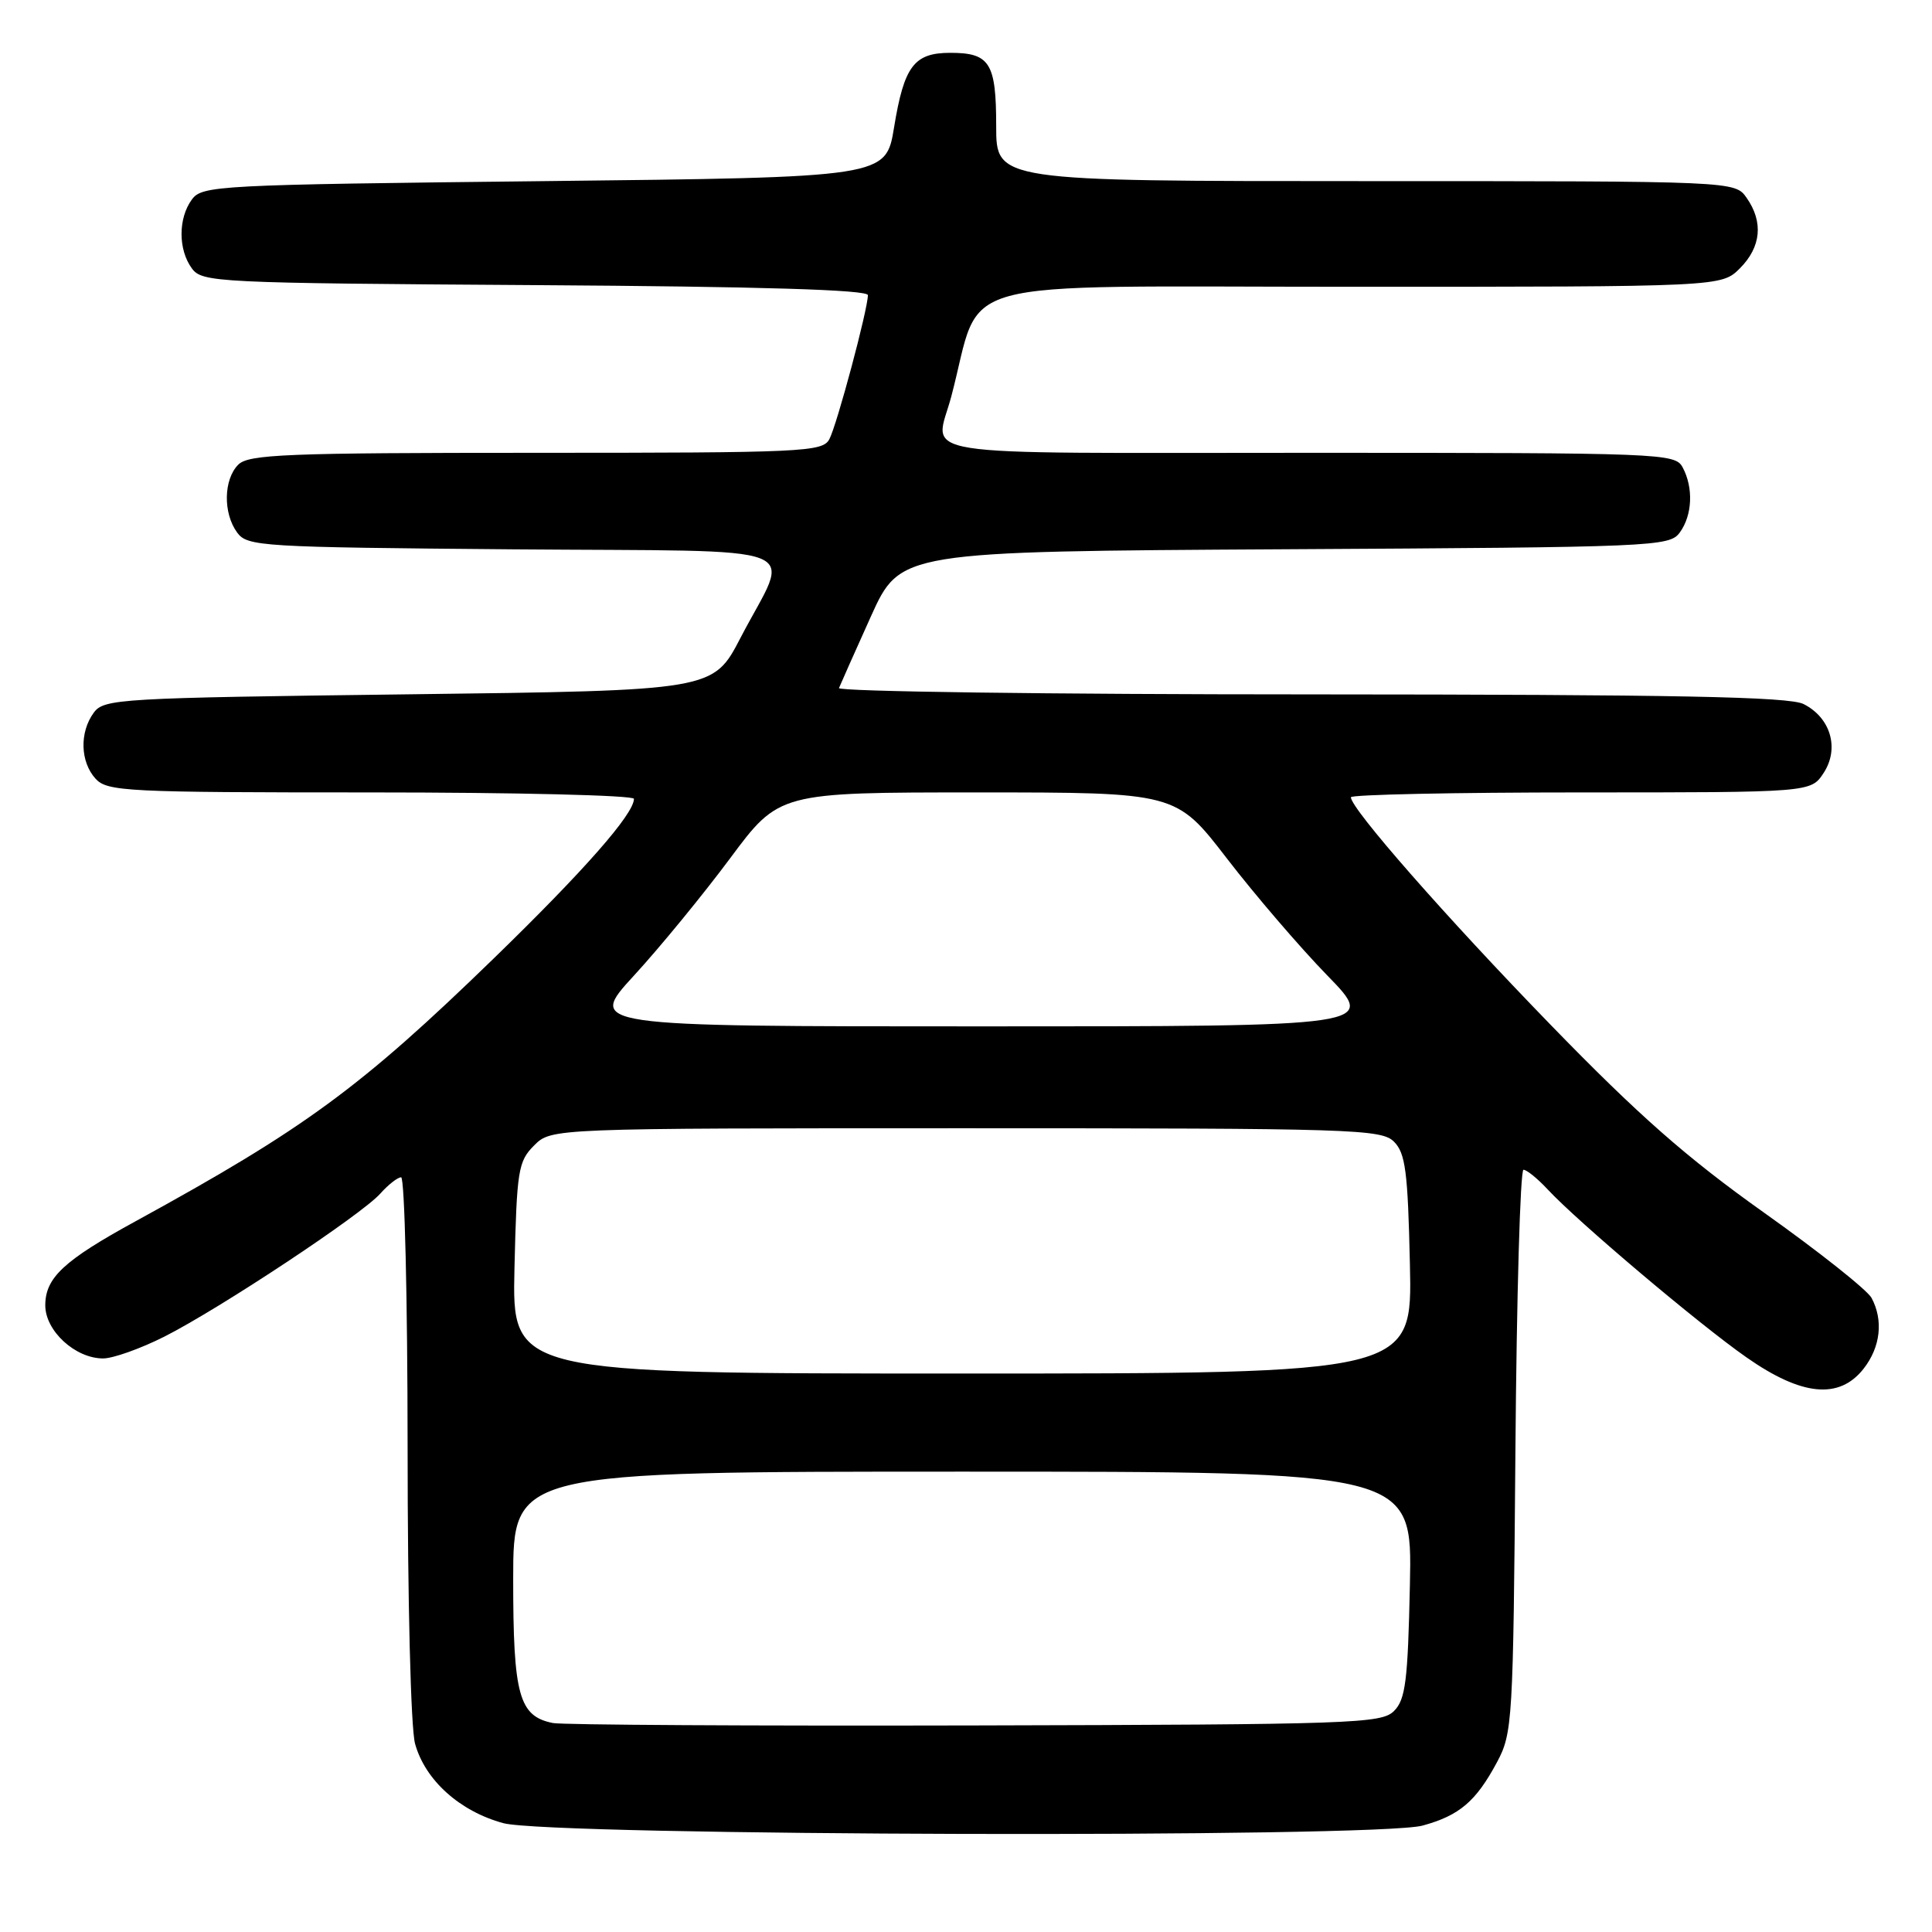 <?xml version="1.0" encoding="UTF-8" standalone="no"?>
<!DOCTYPE svg PUBLIC "-//W3C//DTD SVG 1.1//EN" "http://www.w3.org/Graphics/SVG/1.1/DTD/svg11.dtd" >
<svg xmlns="http://www.w3.org/2000/svg" xmlns:xlink="http://www.w3.org/1999/xlink" version="1.1" viewBox="0 0 256 256">
 <g >
 <path fill="currentColor"
d=" M 188.50 241.90 C 193.39 240.56 195.57 238.70 198.36 233.50 C 200.42 229.65 200.51 228.12 200.80 192.25 C 200.96 171.76 201.44 155.00 201.87 155.00 C 202.30 155.00 203.74 156.17 205.08 157.61 C 209.08 161.91 225.09 175.44 231.42 179.86 C 238.75 184.99 243.70 185.47 246.93 181.37 C 249.18 178.50 249.58 174.95 247.99 171.98 C 247.43 170.94 241.02 165.85 233.74 160.68 C 223.48 153.39 217.13 147.80 205.50 135.83 C 191.64 121.56 179.00 107.16 179.00 105.64 C 179.00 105.29 192.71 105.00 209.48 105.00 C 239.95 105.00 239.95 105.00 241.64 102.42 C 243.76 99.18 242.58 95.10 238.98 93.29 C 237.07 92.32 222.10 92.03 173.67 92.01 C 139.11 92.01 110.98 91.63 111.17 91.17 C 111.35 90.71 113.25 86.45 115.39 81.70 C 119.29 73.07 119.29 73.07 170.22 72.78 C 219.32 72.51 221.21 72.43 222.58 70.56 C 224.25 68.27 224.41 64.64 222.96 61.93 C 221.96 60.06 220.36 60.00 173.46 60.00 C 119.09 60.00 123.89 60.76 126.06 52.50 C 130.30 36.44 124.58 38.00 179.07 38.00 C 228.09 38.00 228.09 38.00 230.55 35.55 C 233.36 32.73 233.68 29.42 231.44 26.22 C 229.89 24.00 229.89 24.00 180.94 24.00 C 132.00 24.00 132.00 24.00 132.00 16.70 C 132.00 8.33 131.16 7.00 125.92 7.00 C 121.12 7.00 119.80 8.75 118.47 16.87 C 117.39 23.50 117.39 23.50 72.11 24.00 C 28.76 24.48 26.78 24.58 25.42 26.44 C 23.60 28.93 23.60 33.07 25.42 35.56 C 26.78 37.42 28.61 37.51 70.92 37.78 C 100.95 37.97 115.00 38.40 115.00 39.11 C 115.00 40.97 110.89 56.34 109.89 58.20 C 108.99 59.88 106.49 60.00 71.04 60.00 C 37.92 60.00 32.94 60.20 31.57 61.57 C 29.62 63.53 29.54 67.99 31.42 70.56 C 32.77 72.41 34.52 72.51 67.97 72.79 C 108.38 73.12 104.77 71.72 98.13 84.50 C 94.50 91.50 94.50 91.50 54.17 92.00 C 15.71 92.48 13.77 92.59 12.42 94.44 C 10.52 97.04 10.63 100.93 12.65 103.17 C 14.20 104.88 16.67 105.00 49.15 105.00 C 68.32 105.00 84.00 105.38 84.00 105.85 C 84.00 107.86 77.42 115.34 65.40 127.02 C 47.75 144.15 40.39 149.54 17.97 161.82 C 8.44 167.03 6.00 169.31 6.00 172.97 C 6.00 176.35 9.97 180.00 13.66 180.00 C 14.98 180.00 18.63 178.70 21.78 177.11 C 29.15 173.38 47.93 160.94 50.40 158.15 C 51.45 156.97 52.69 156.00 53.15 156.00 C 53.62 156.00 54.00 172.09 54.01 191.75 C 54.01 212.21 54.43 229.02 55.00 231.06 C 56.34 235.90 60.94 240.02 66.70 241.58 C 73.04 243.28 182.39 243.57 188.50 241.90 Z  M 73.26 228.31 C 68.76 227.41 68.00 224.64 68.00 209.28 C 68.00 195.00 68.00 195.00 127.57 195.00 C 187.14 195.00 187.14 195.00 186.82 209.97 C 186.55 222.73 186.24 225.20 184.71 226.72 C 183.05 228.38 179.31 228.51 129.21 228.63 C 99.67 228.70 74.49 228.56 73.26 228.31 Z  M 68.17 168.02 C 68.48 155.04 68.66 153.89 70.78 151.77 C 73.06 149.50 73.06 149.50 127.99 149.50 C 179.36 149.50 183.04 149.62 184.71 151.28 C 186.23 152.80 186.55 155.25 186.82 167.53 C 187.15 182.00 187.15 182.00 127.50 182.00 C 67.85 182.00 67.85 182.00 68.17 168.02 Z  M 84.02 129.25 C 87.43 125.54 93.15 118.56 96.73 113.75 C 103.23 105.00 103.23 105.00 129.53 105.00 C 155.83 105.00 155.83 105.00 162.57 113.75 C 166.27 118.56 172.26 125.54 175.87 129.25 C 182.45 136.00 182.45 136.00 130.13 136.00 C 77.82 136.00 77.82 136.00 84.02 129.25 Z "/>
</g>
</svg>